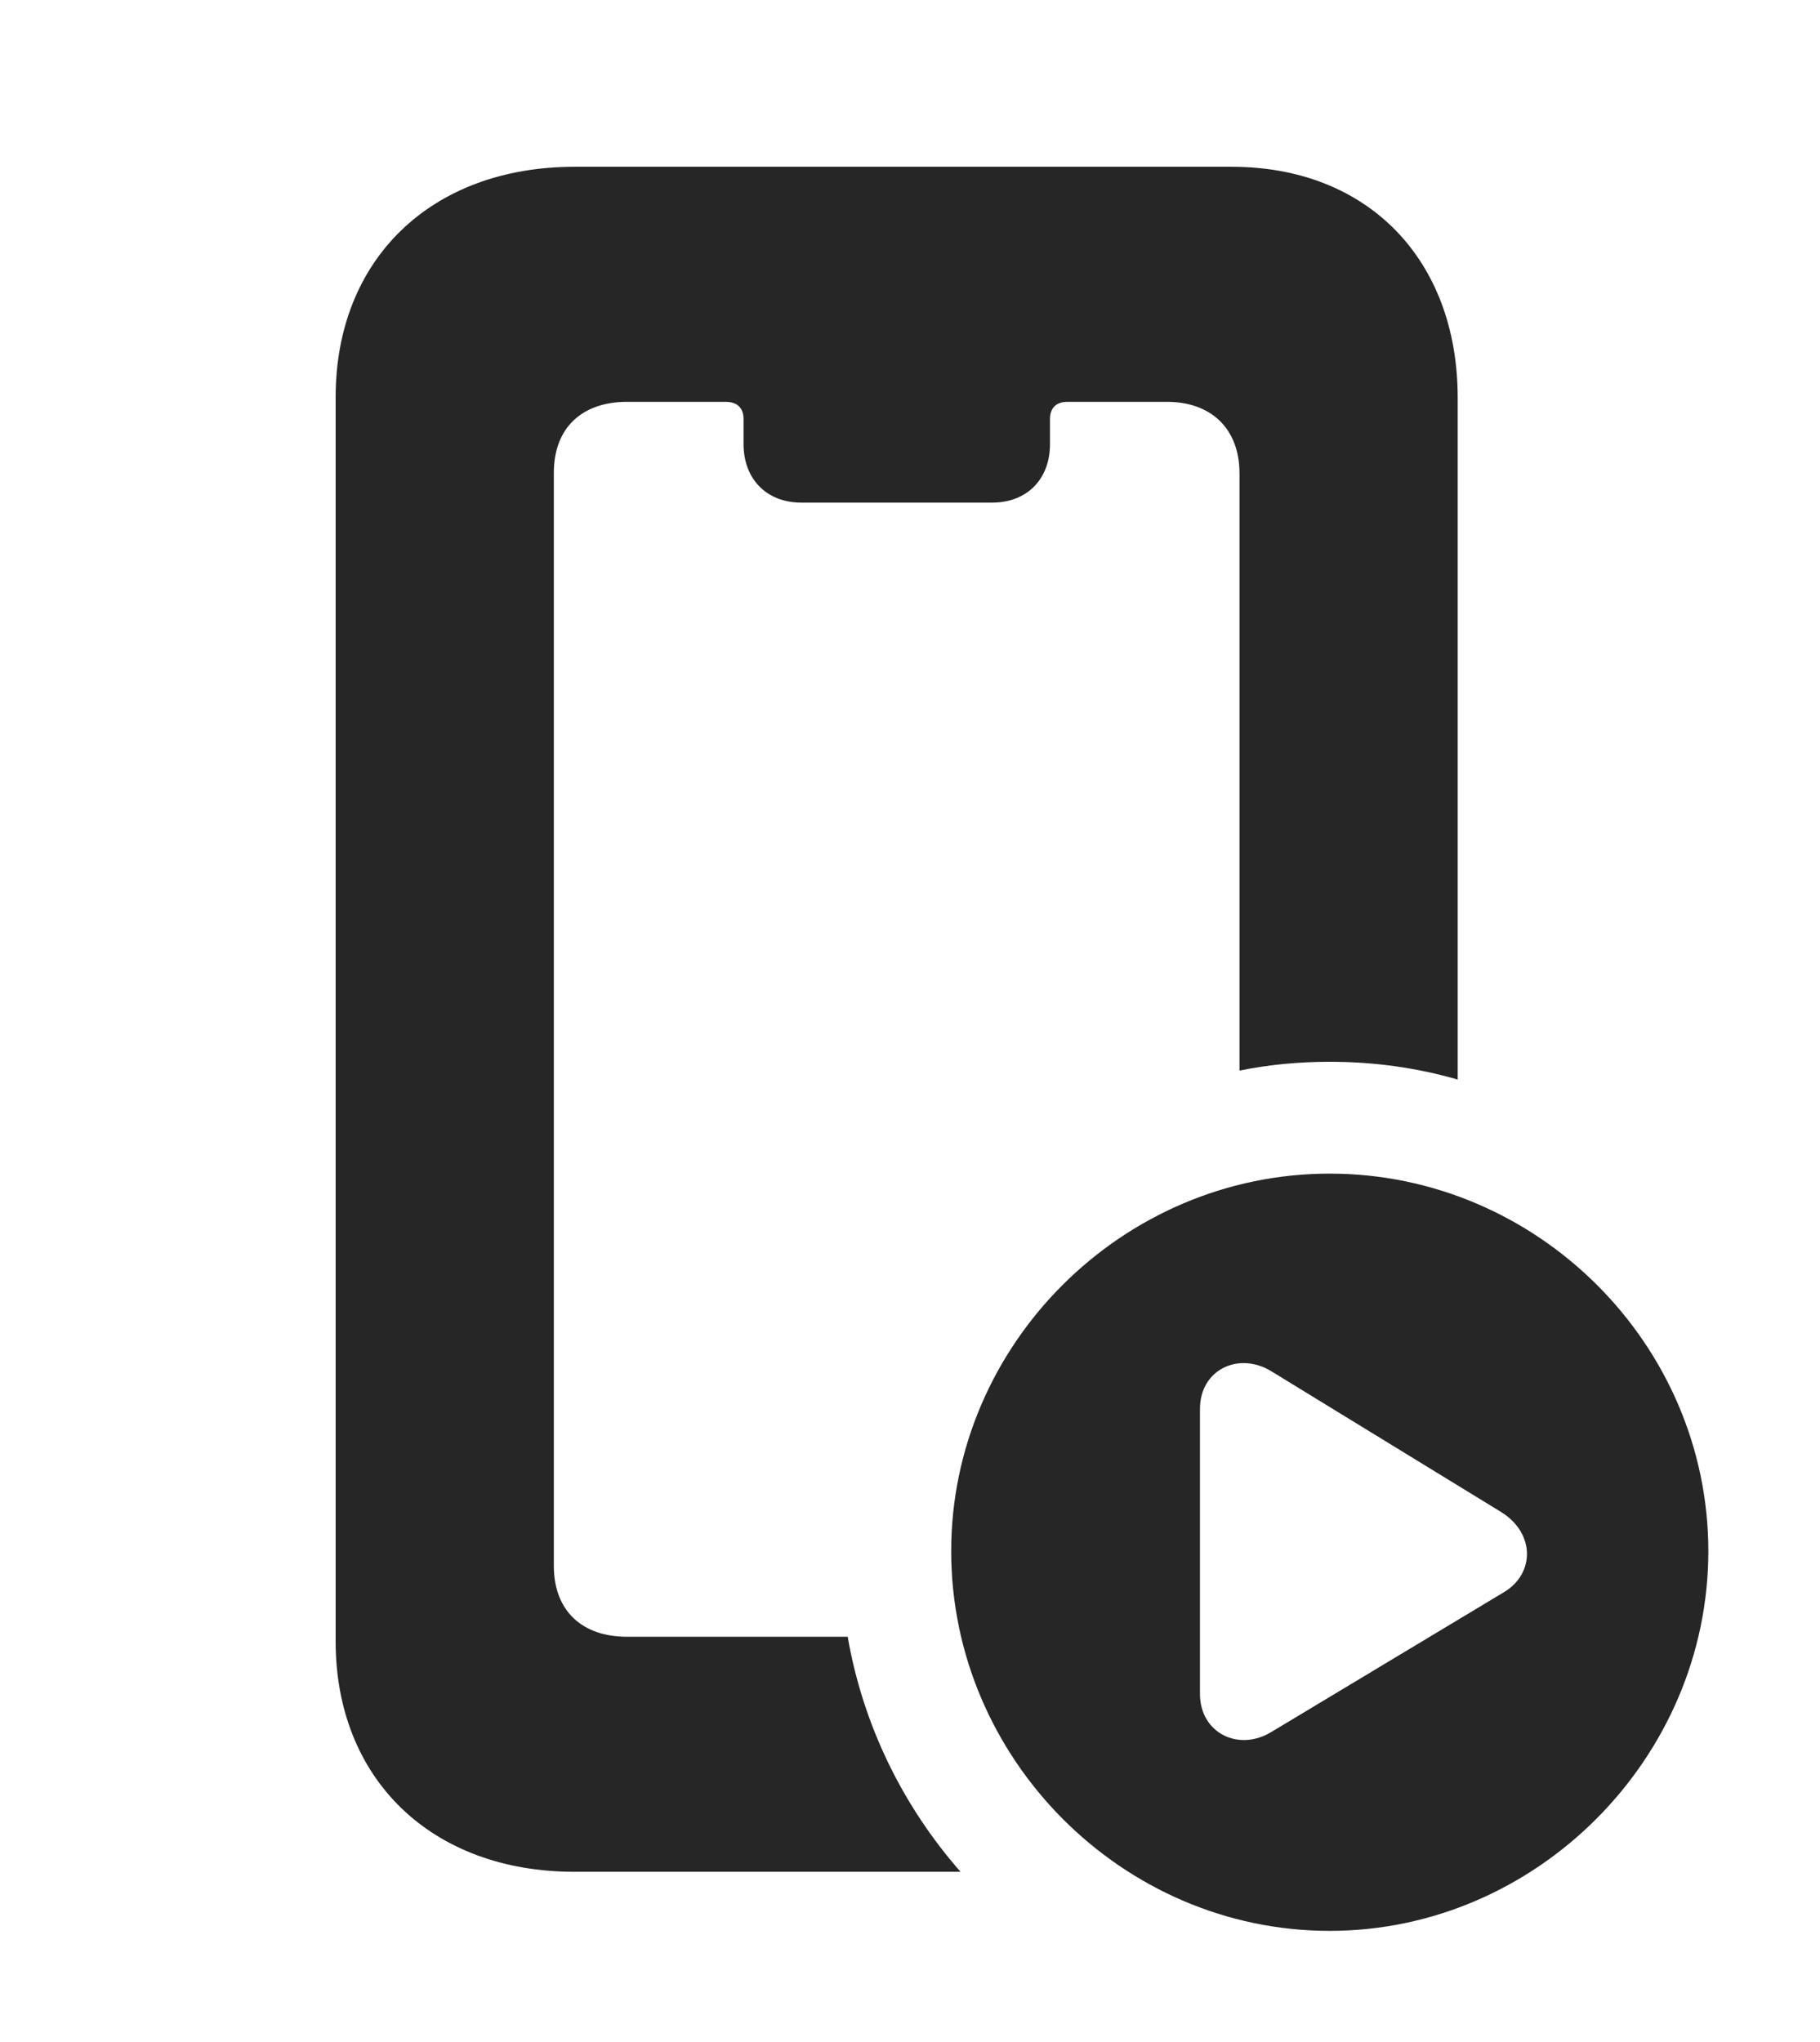 <?xml version="1.0" encoding="UTF-8"?>
<!--Generator: Apple Native CoreSVG 326-->
<!DOCTYPE svg PUBLIC "-//W3C//DTD SVG 1.1//EN" "http://www.w3.org/Graphics/SVG/1.1/DTD/svg11.dtd">
<svg version="1.1" xmlns="http://www.w3.org/2000/svg" xmlns:xlink="http://www.w3.org/1999/xlink"
       viewBox="0 0 25.182 28.246">
       <g>
              <rect height="28.246" opacity="0" width="25.182" x="0" y="0" />
              <path d="M20.169 5.502L20.169 14.932C19.606 14.769 19.011 14.686 18.398 14.686C17.972 14.686 17.554 14.726 17.15 14.808L17.15 6.547C17.15 5.93 16.758 5.558 16.146 5.558L14.77 5.558C14.613 5.558 14.528 5.643 14.528 5.797L14.528 6.141C14.528 6.626 14.212 6.952 13.727 6.952L11.088 6.952C10.606 6.952 10.288 6.626 10.288 6.141L10.288 5.797C10.288 5.643 10.202 5.558 10.038 5.558L8.676 5.558C8.055 5.558 7.663 5.915 7.663 6.54L7.663 21.657C7.663 22.282 8.055 22.639 8.676 22.639L11.729 22.639C11.942 23.868 12.496 24.985 13.29 25.89L7.949 25.89C5.969 25.89 4.644 24.606 4.644 22.702L4.644 5.495C4.644 3.583 5.969 2.307 7.949 2.307L17.043 2.307C18.918 2.307 20.169 3.583 20.169 5.502Z"
                     fill="currentColor" fill-opacity="0.85" />
              <path d="M23.637 21.455C23.637 24.319 21.258 26.707 18.398 26.707C15.527 26.707 13.161 24.324 13.161 21.455C13.161 18.598 15.527 16.233 18.398 16.233C21.272 16.233 23.637 18.596 23.637 21.455ZM16.603 19.488L16.603 23.428C16.603 23.972 17.14 24.235 17.596 23.953L20.818 22.017C21.236 21.759 21.237 21.213 20.782 20.921L17.596 18.97C17.14 18.688 16.603 18.943 16.603 19.488Z"
                     fill="currentColor" fill-opacity="0.85" />
       </g>
</svg>